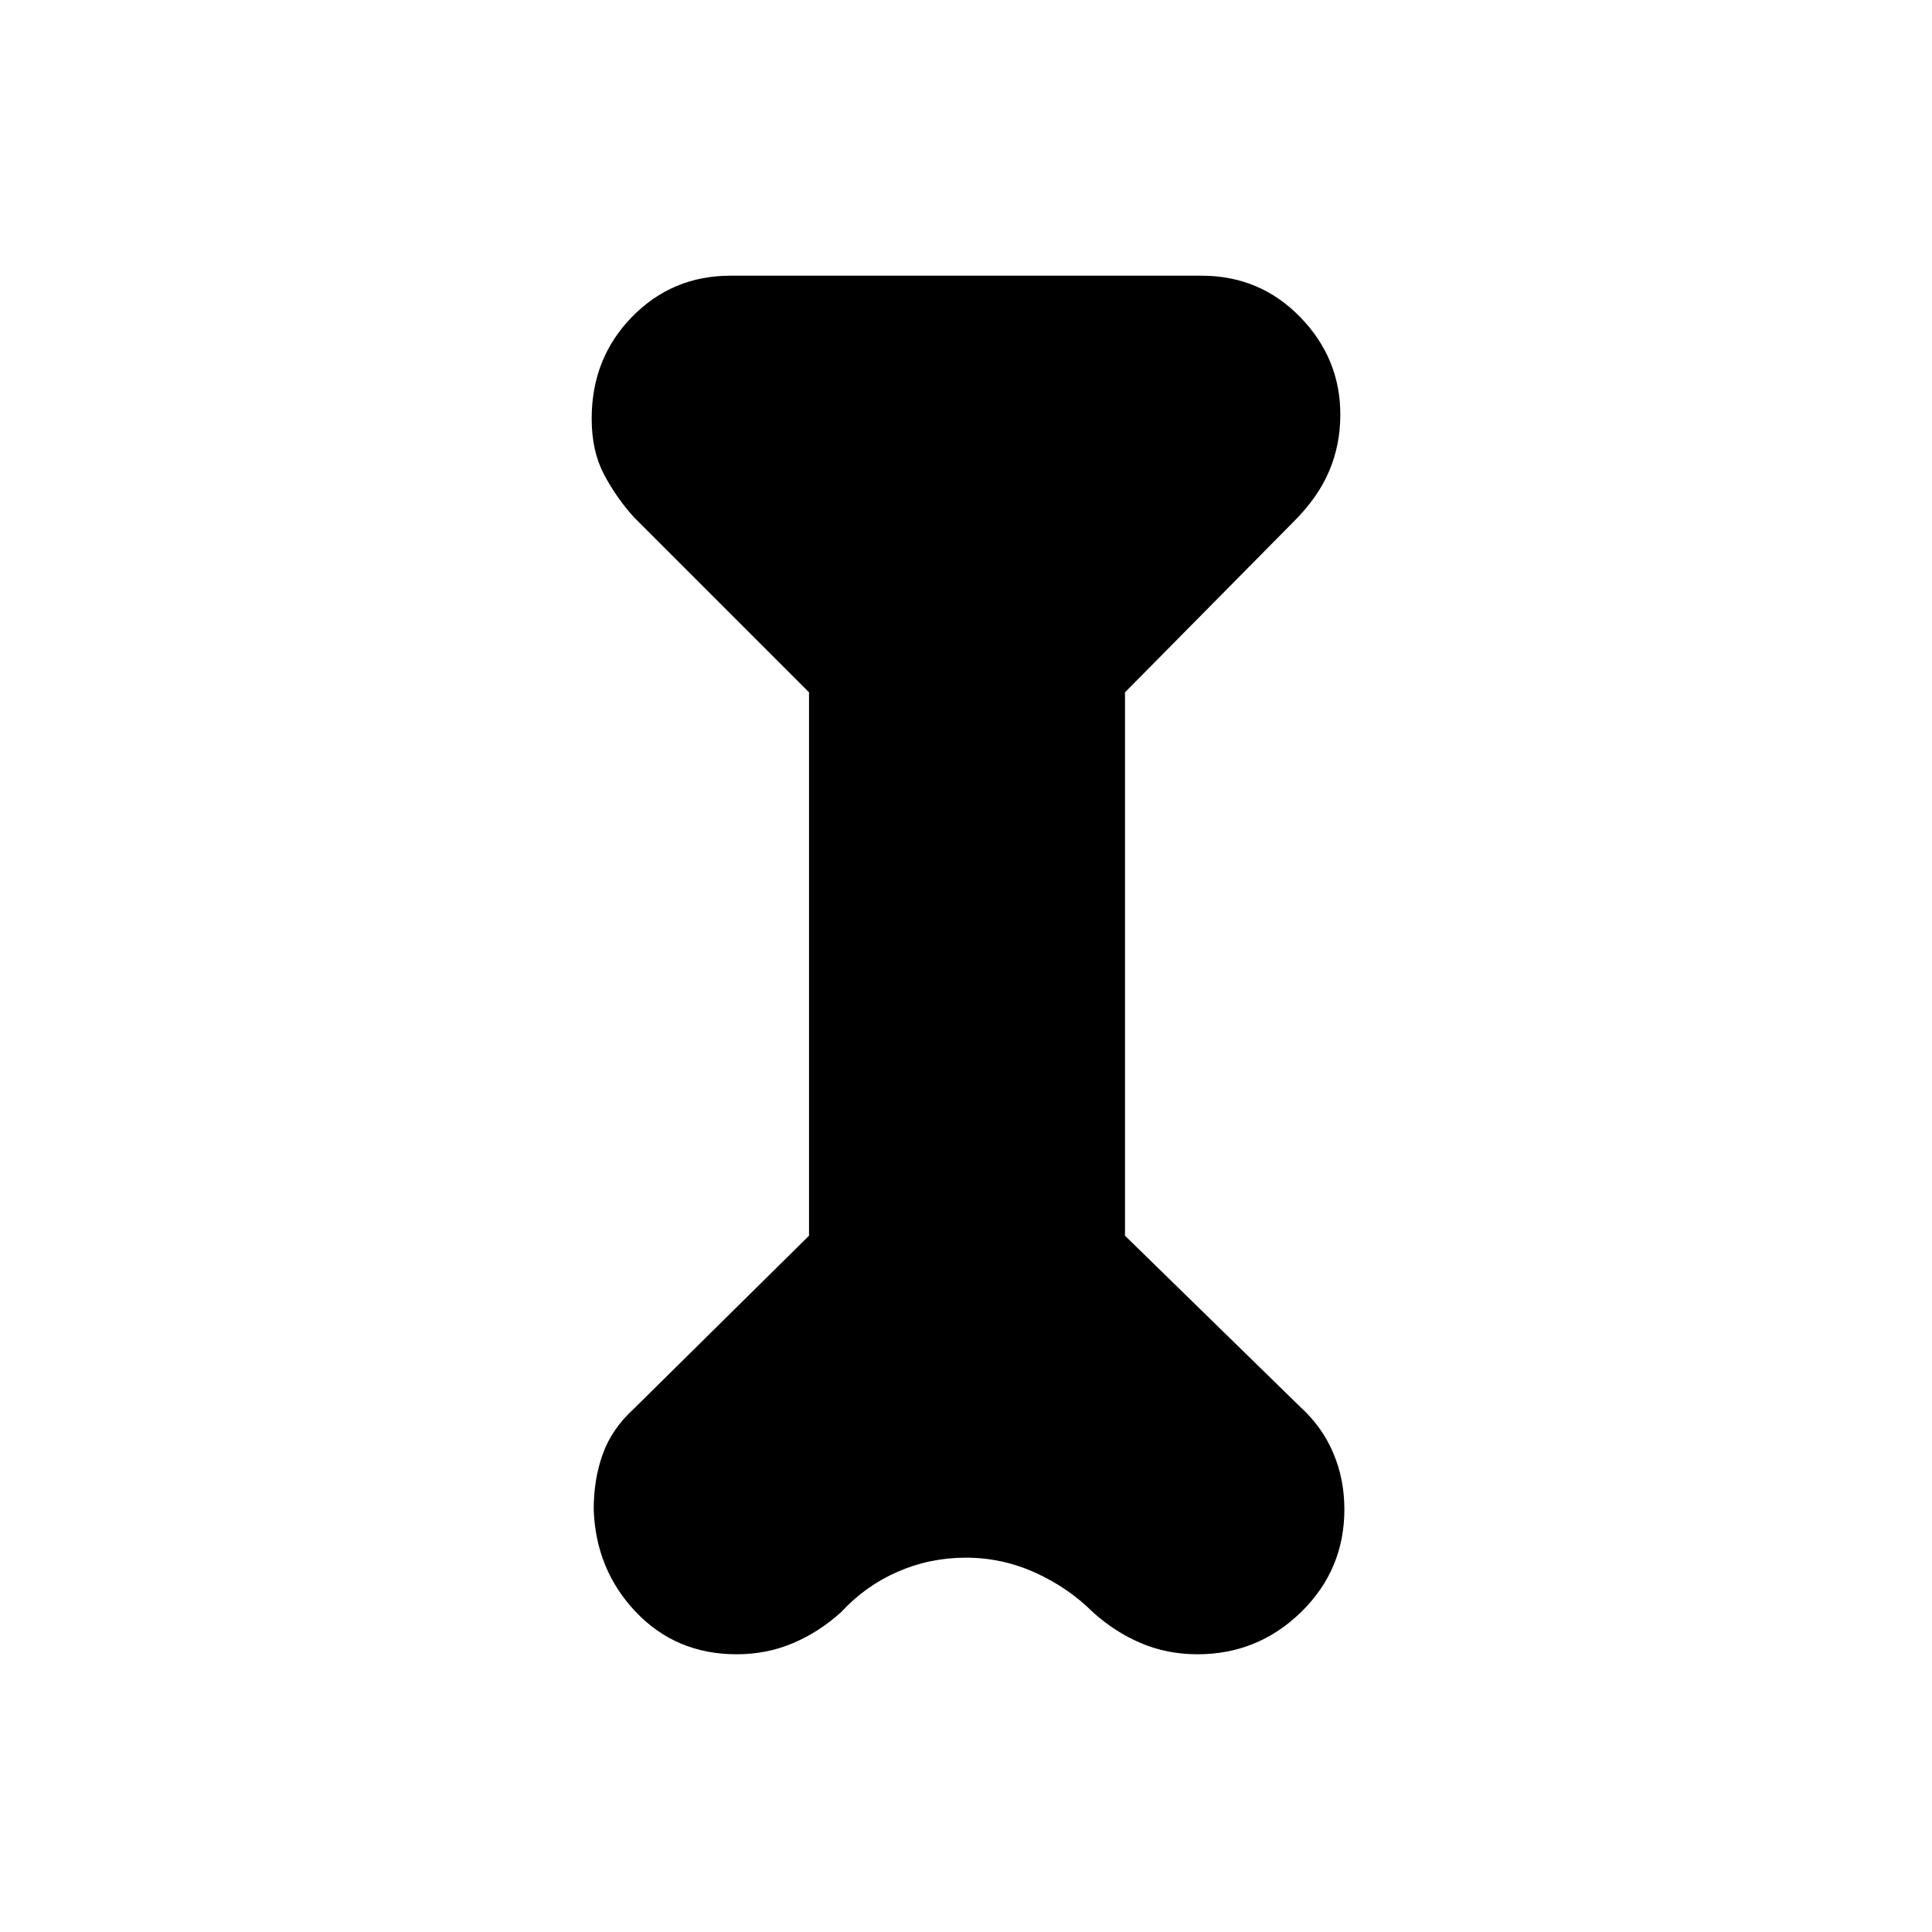 <svg xmlns="http://www.w3.org/2000/svg" height="20" width="20"><path d="M8.375 7.167 6.562 5.354q-.187-.208-.312-.448-.125-.239-.125-.573 0-.625.417-1.052.416-.427 1.02-.427h4.876q.604 0 1.02.427.417.427.417 1.011 0 .312-.115.583-.114.271-.364.521l-1.75 1.771v5.625l1.812 1.77q.23.209.344.48.115.27.115.583 0 .625-.448 1.063-.448.437-1.073.437-.313 0-.584-.115-.27-.114-.5-.322-.25-.25-.593-.407-.344-.156-.719-.156t-.708.146q-.334.146-.584.417-.229.208-.5.322-.27.115-.583.115-.625 0-1.042-.437-.416-.438-.437-1.063 0-.313.094-.573.093-.26.322-.469l1.813-1.791Z"/></svg>